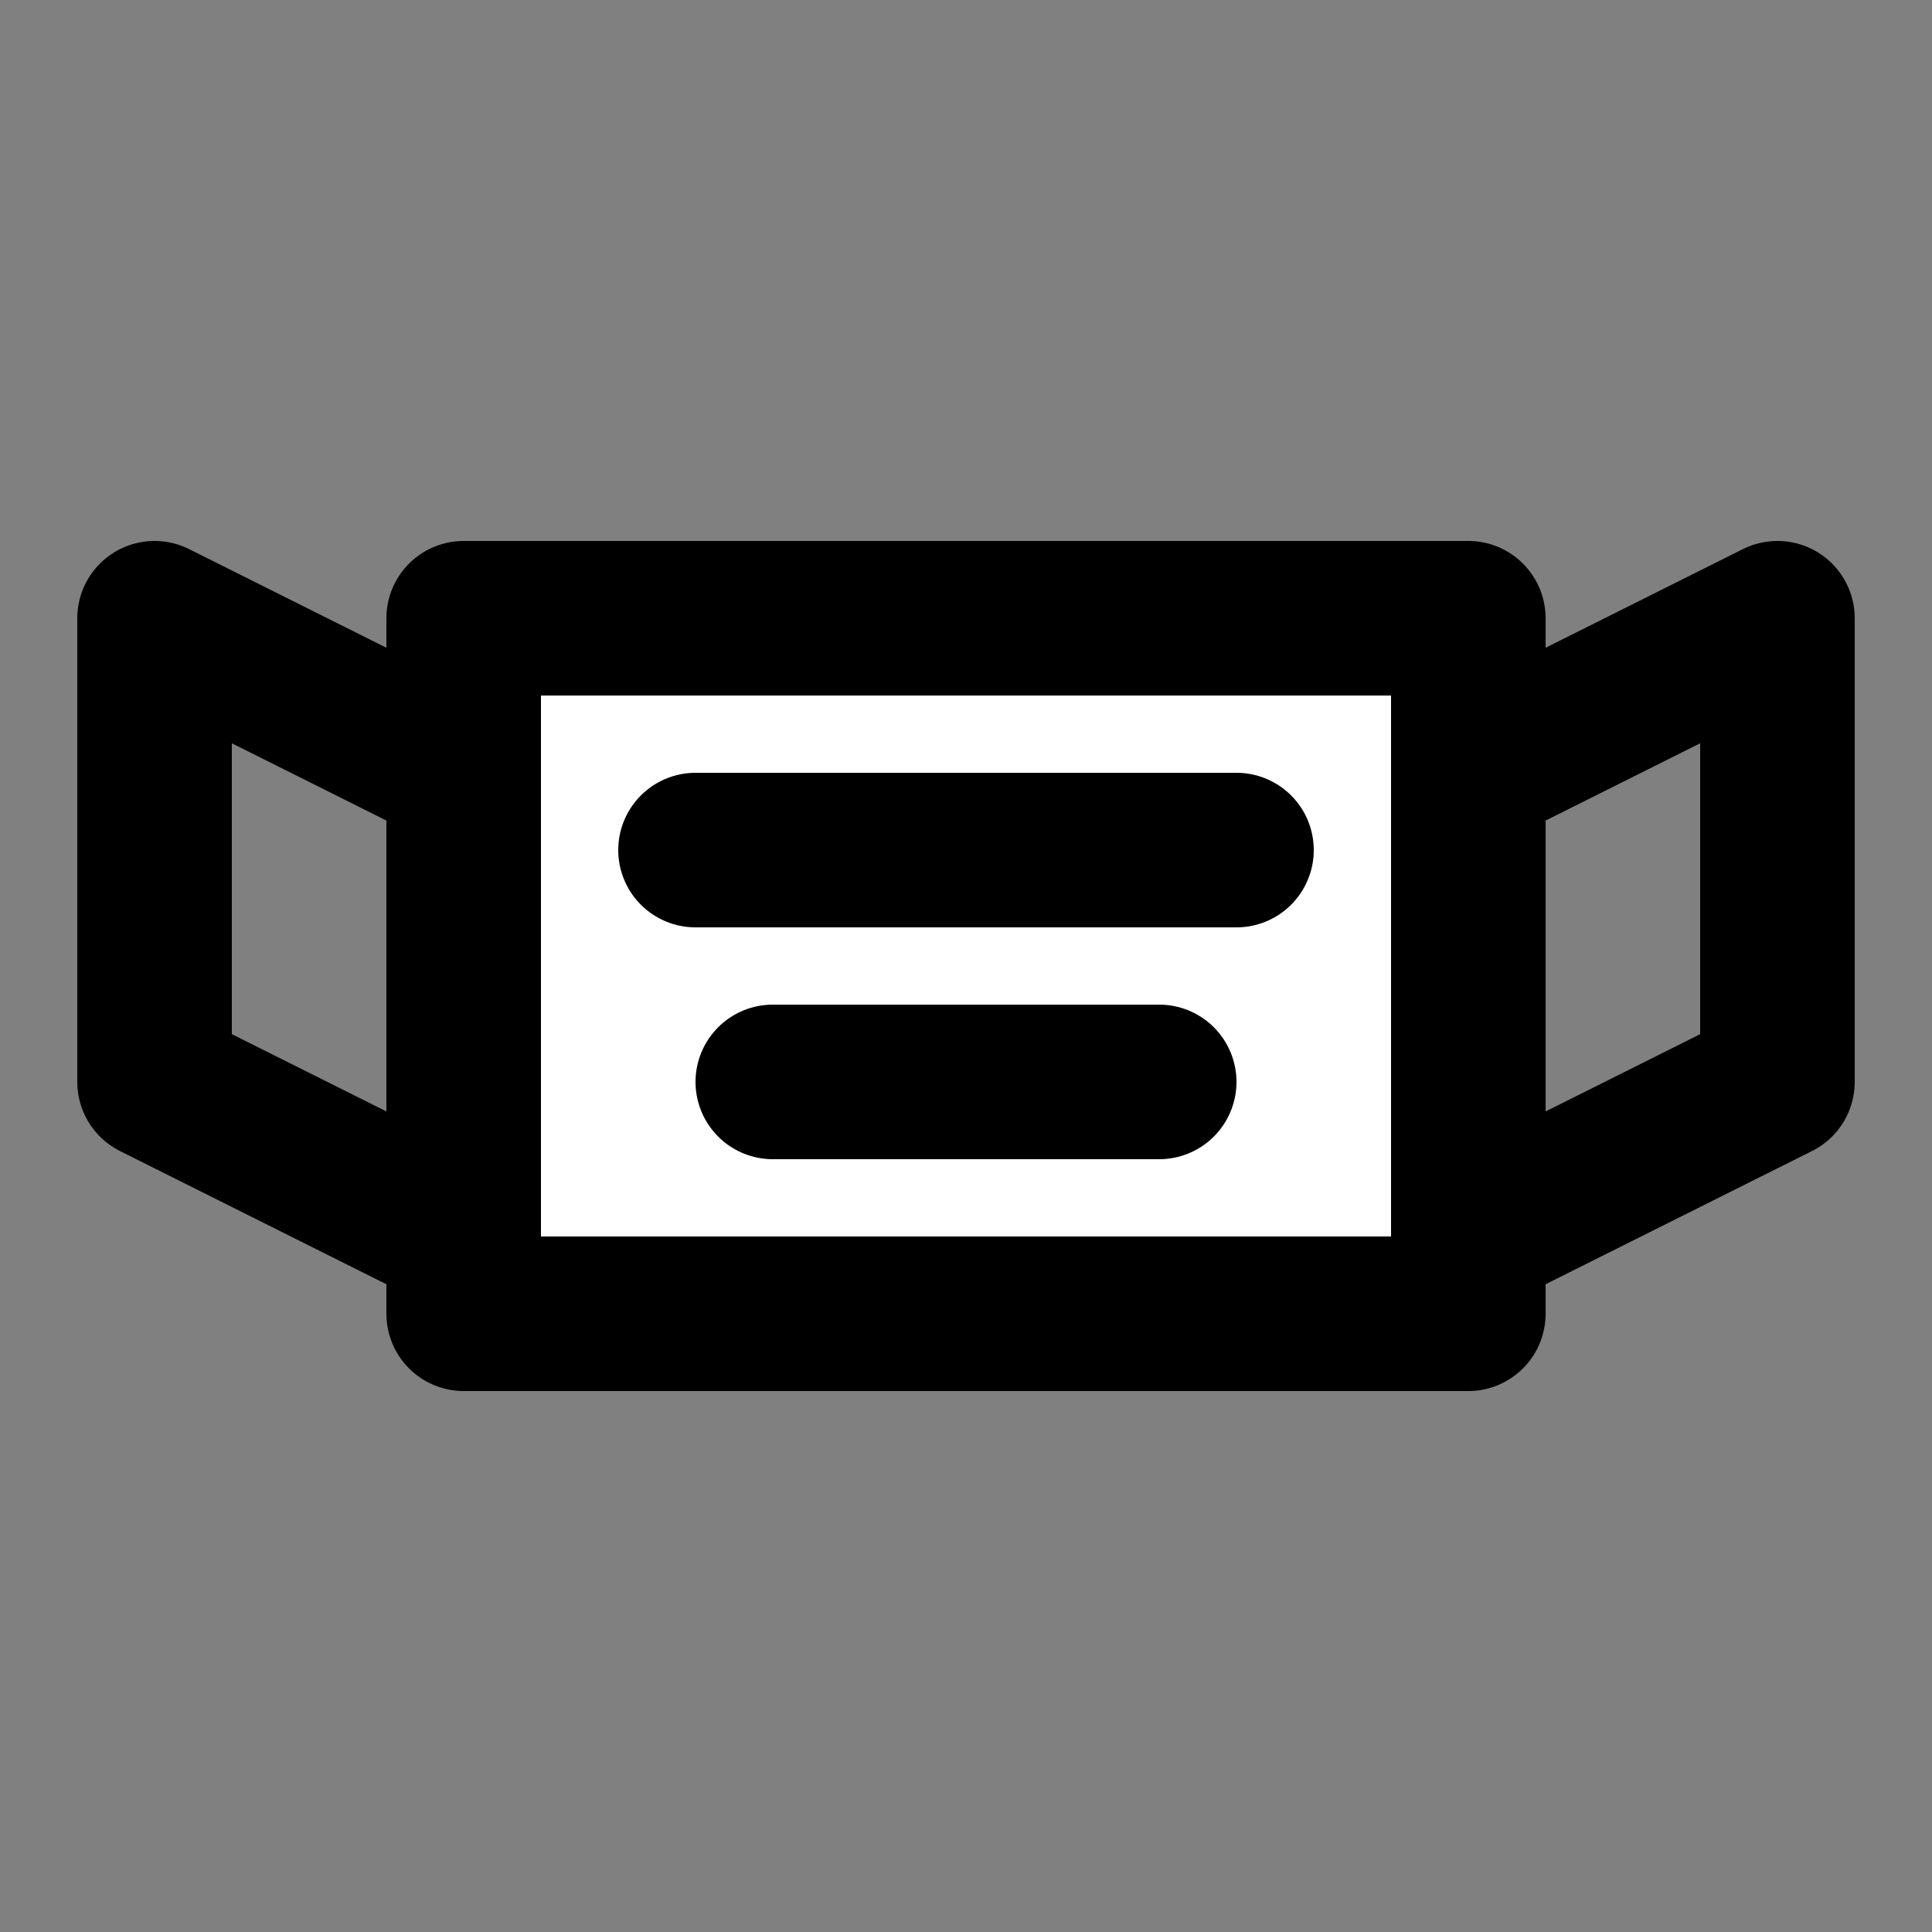 <svg width="25" height="25" viewBox="0 0 25 25" fill="none" xmlns="http://www.w3.org/2000/svg">
<rect x="0" y="0" width="25" height="25" fill="#808080" stroke="none"/>
<path d="M19 17V8H6V17H19Z" fill="white" stroke="black" stroke-width="2" stroke-linecap="round" stroke-linejoin="round"/>
<path d="M10 14H15" stroke="black" stroke-width="2" stroke-linecap="round" stroke-linejoin="round"/>
<path d="M19 10L23 8V14L19 16" stroke="black" stroke-width="2" stroke-linecap="round" stroke-linejoin="round"/>
<path d="M6 10L2 8V14L6 16" stroke="black" stroke-width="2" stroke-linecap="round" stroke-linejoin="round"/>
<path d="M9 11H16" stroke="black" stroke-width="2" stroke-linecap="round" stroke-linejoin="round"/>
</svg>
